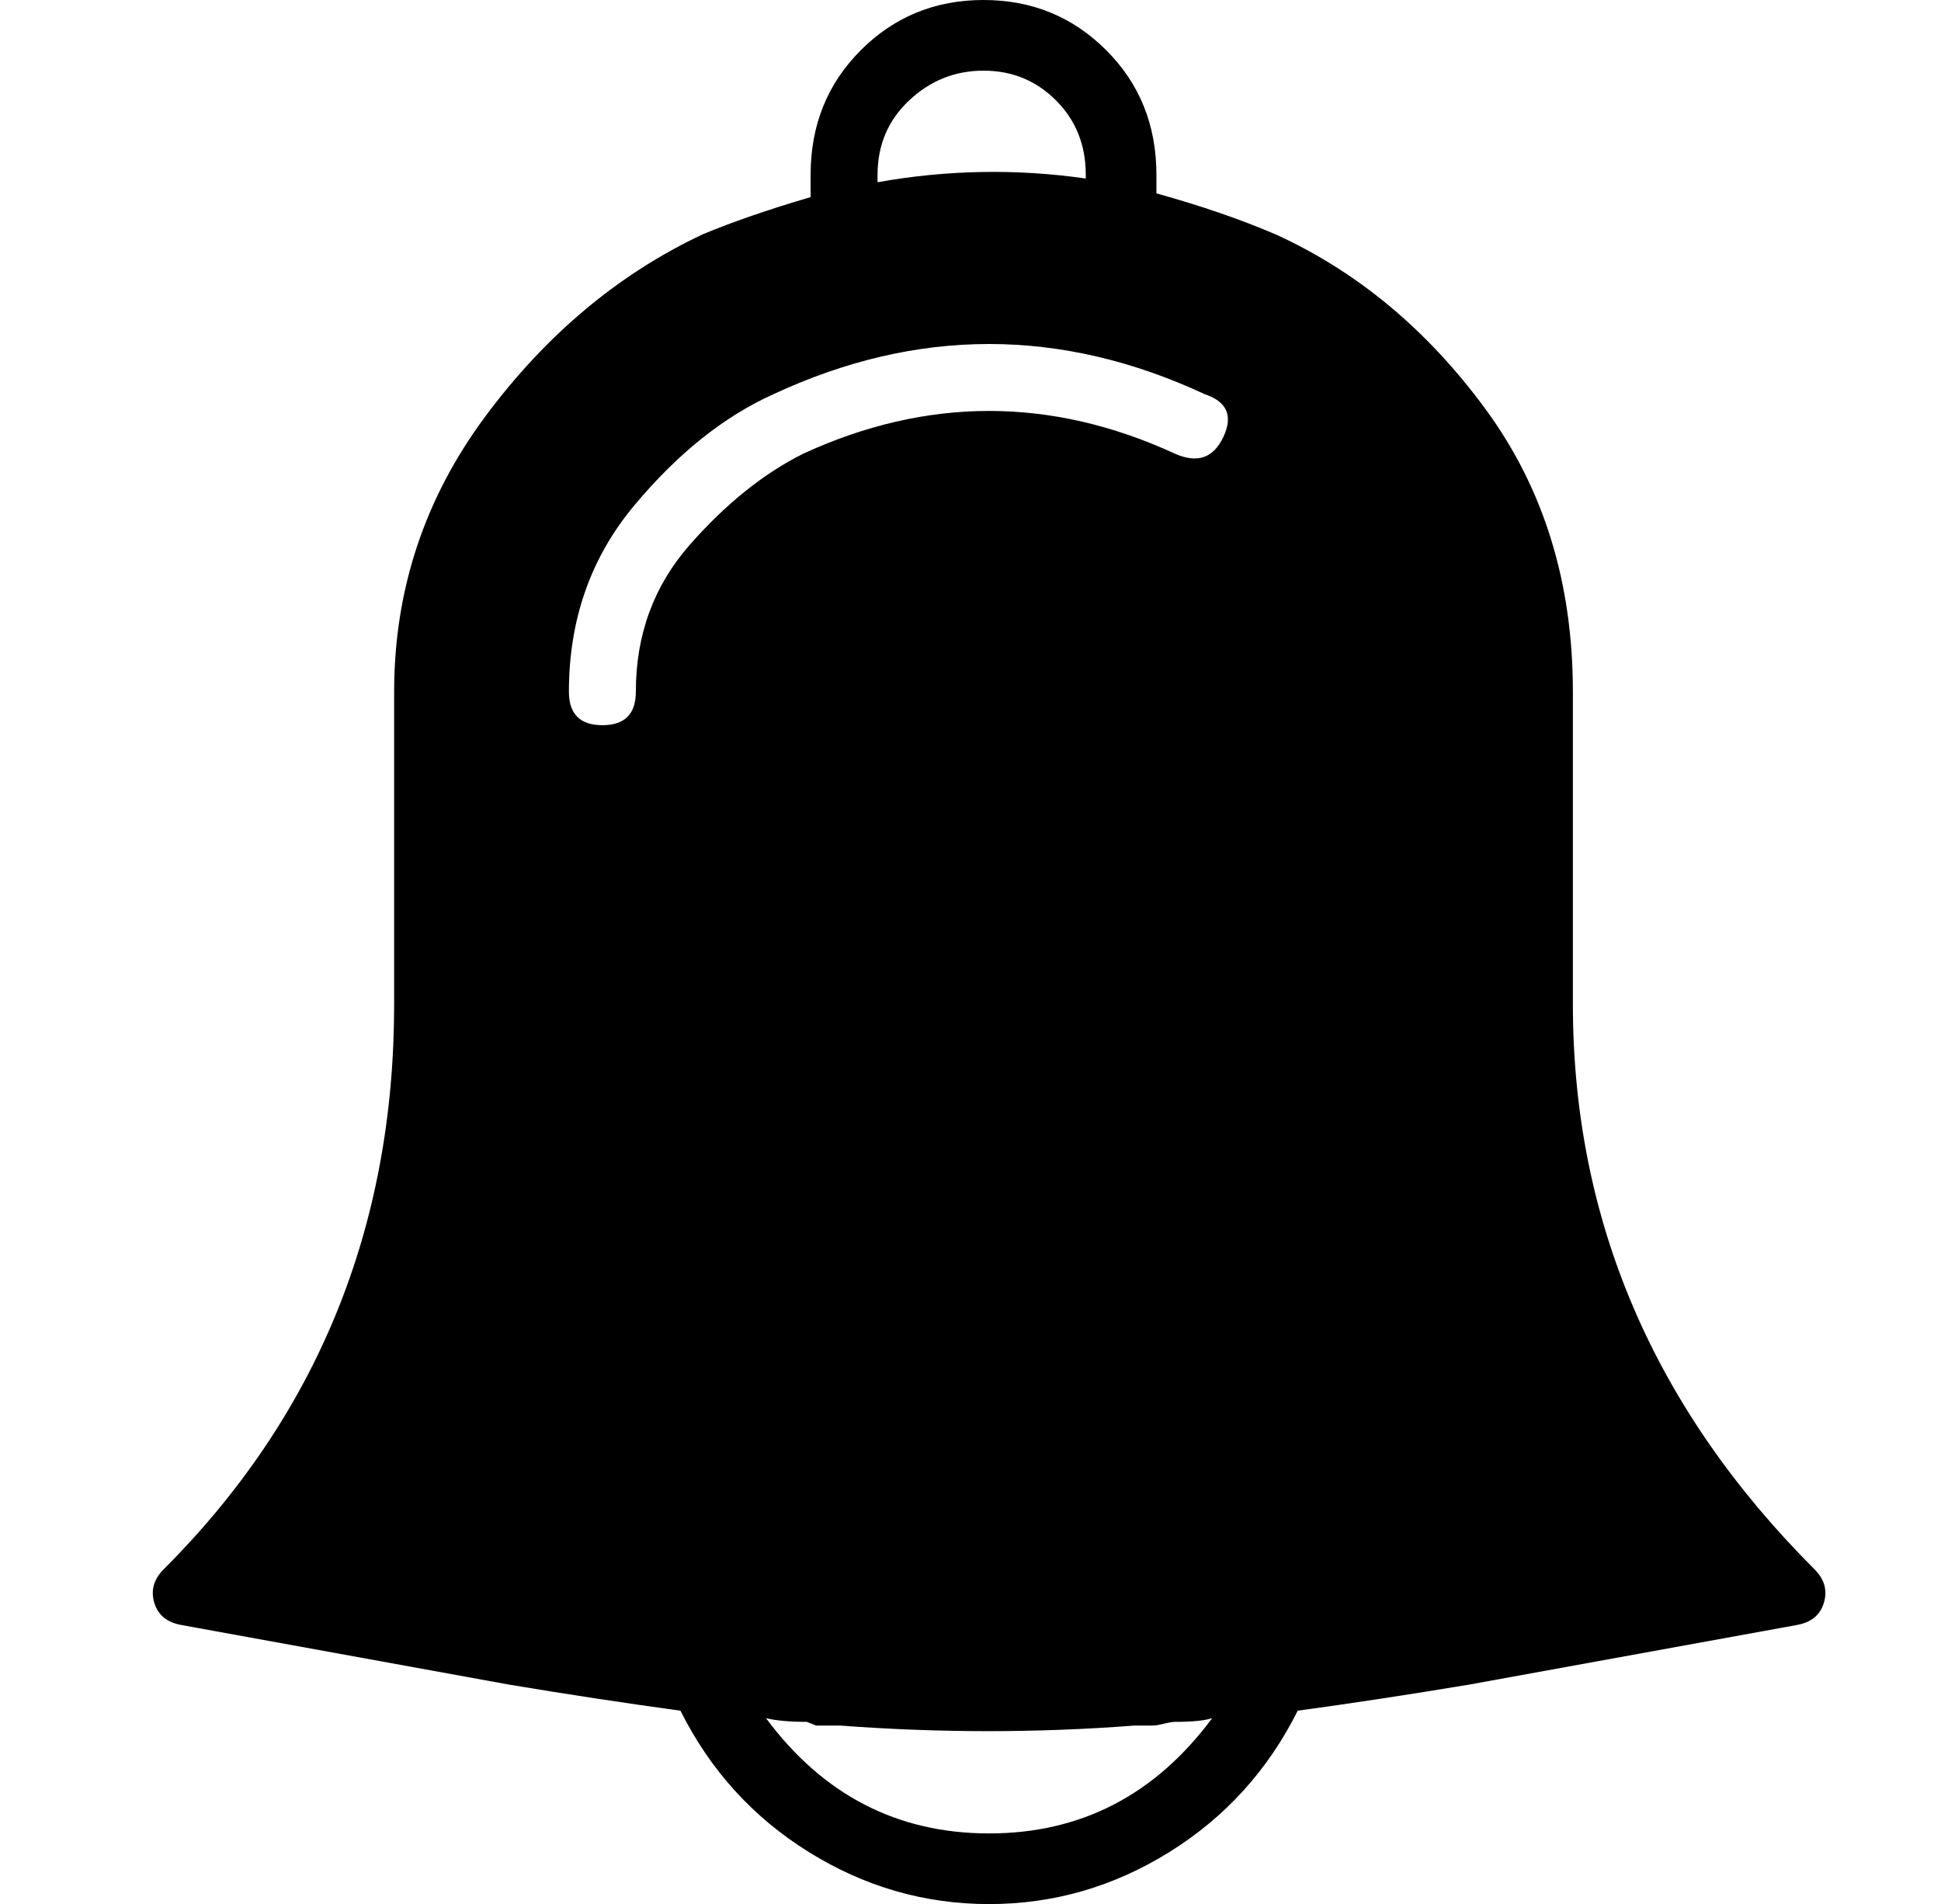 <?xml version="1.0" standalone="no"?>
<!DOCTYPE svg PUBLIC "-//W3C//DTD SVG 1.1//EN" "http://www.w3.org/Graphics/SVG/1.1/DTD/svg11.dtd" >
<svg xmlns="http://www.w3.org/2000/svg" xmlns:xlink="http://www.w3.org/1999/xlink" version="1.1" viewBox="-10 0 522 512">
  <g transform="matrix(1 0 0 -1 0 448)">
   <path fill="currentColor"
d="M478 26q4 -4 2.5 -9t-7.5 -6l-88 -16q-24 -4 -46 -7q-12 -24 -34.5 -38t-48.5 -14t-48.5 14t-34.5 38q-22 3 -46 7l-88 16q-6 1 -7.5 6t2.5 9q62 62 62 152v84q0 41 24.5 74t58.5 49q12 5 29 10v6q0 20 13.5 33.5t33 13.5t33 -13.5t13.5 -33.5v-5q18 -5 32 -11
q33 -15 56.5 -47t23.5 -76v-84q0 -87 65 -152zM226 401v-2q28 5 56 1v1q0 12 -8 20t-19.5 8t-20 -8t-8.5 -20zM152 253q9 0 9 9q0 23 14.5 39.5t30.5 24.5q50 23 100 0q9 -4 13 4.5t-5 11.5q-58 27 -116 0q-20 -9 -37.5 -30t-17.5 -50q0 -9 9 -9zM316 -14q-3 -1 -10 -1
q-1 0 -3 -0.5t-3 -0.5h-2.5h-2.5q-39 -3 -79 0h-1.5h-2.5h-2.5t-2.5 1q-7 0 -11 1q23 -31 60 -31t60 31z" />
  </g>

</svg>
